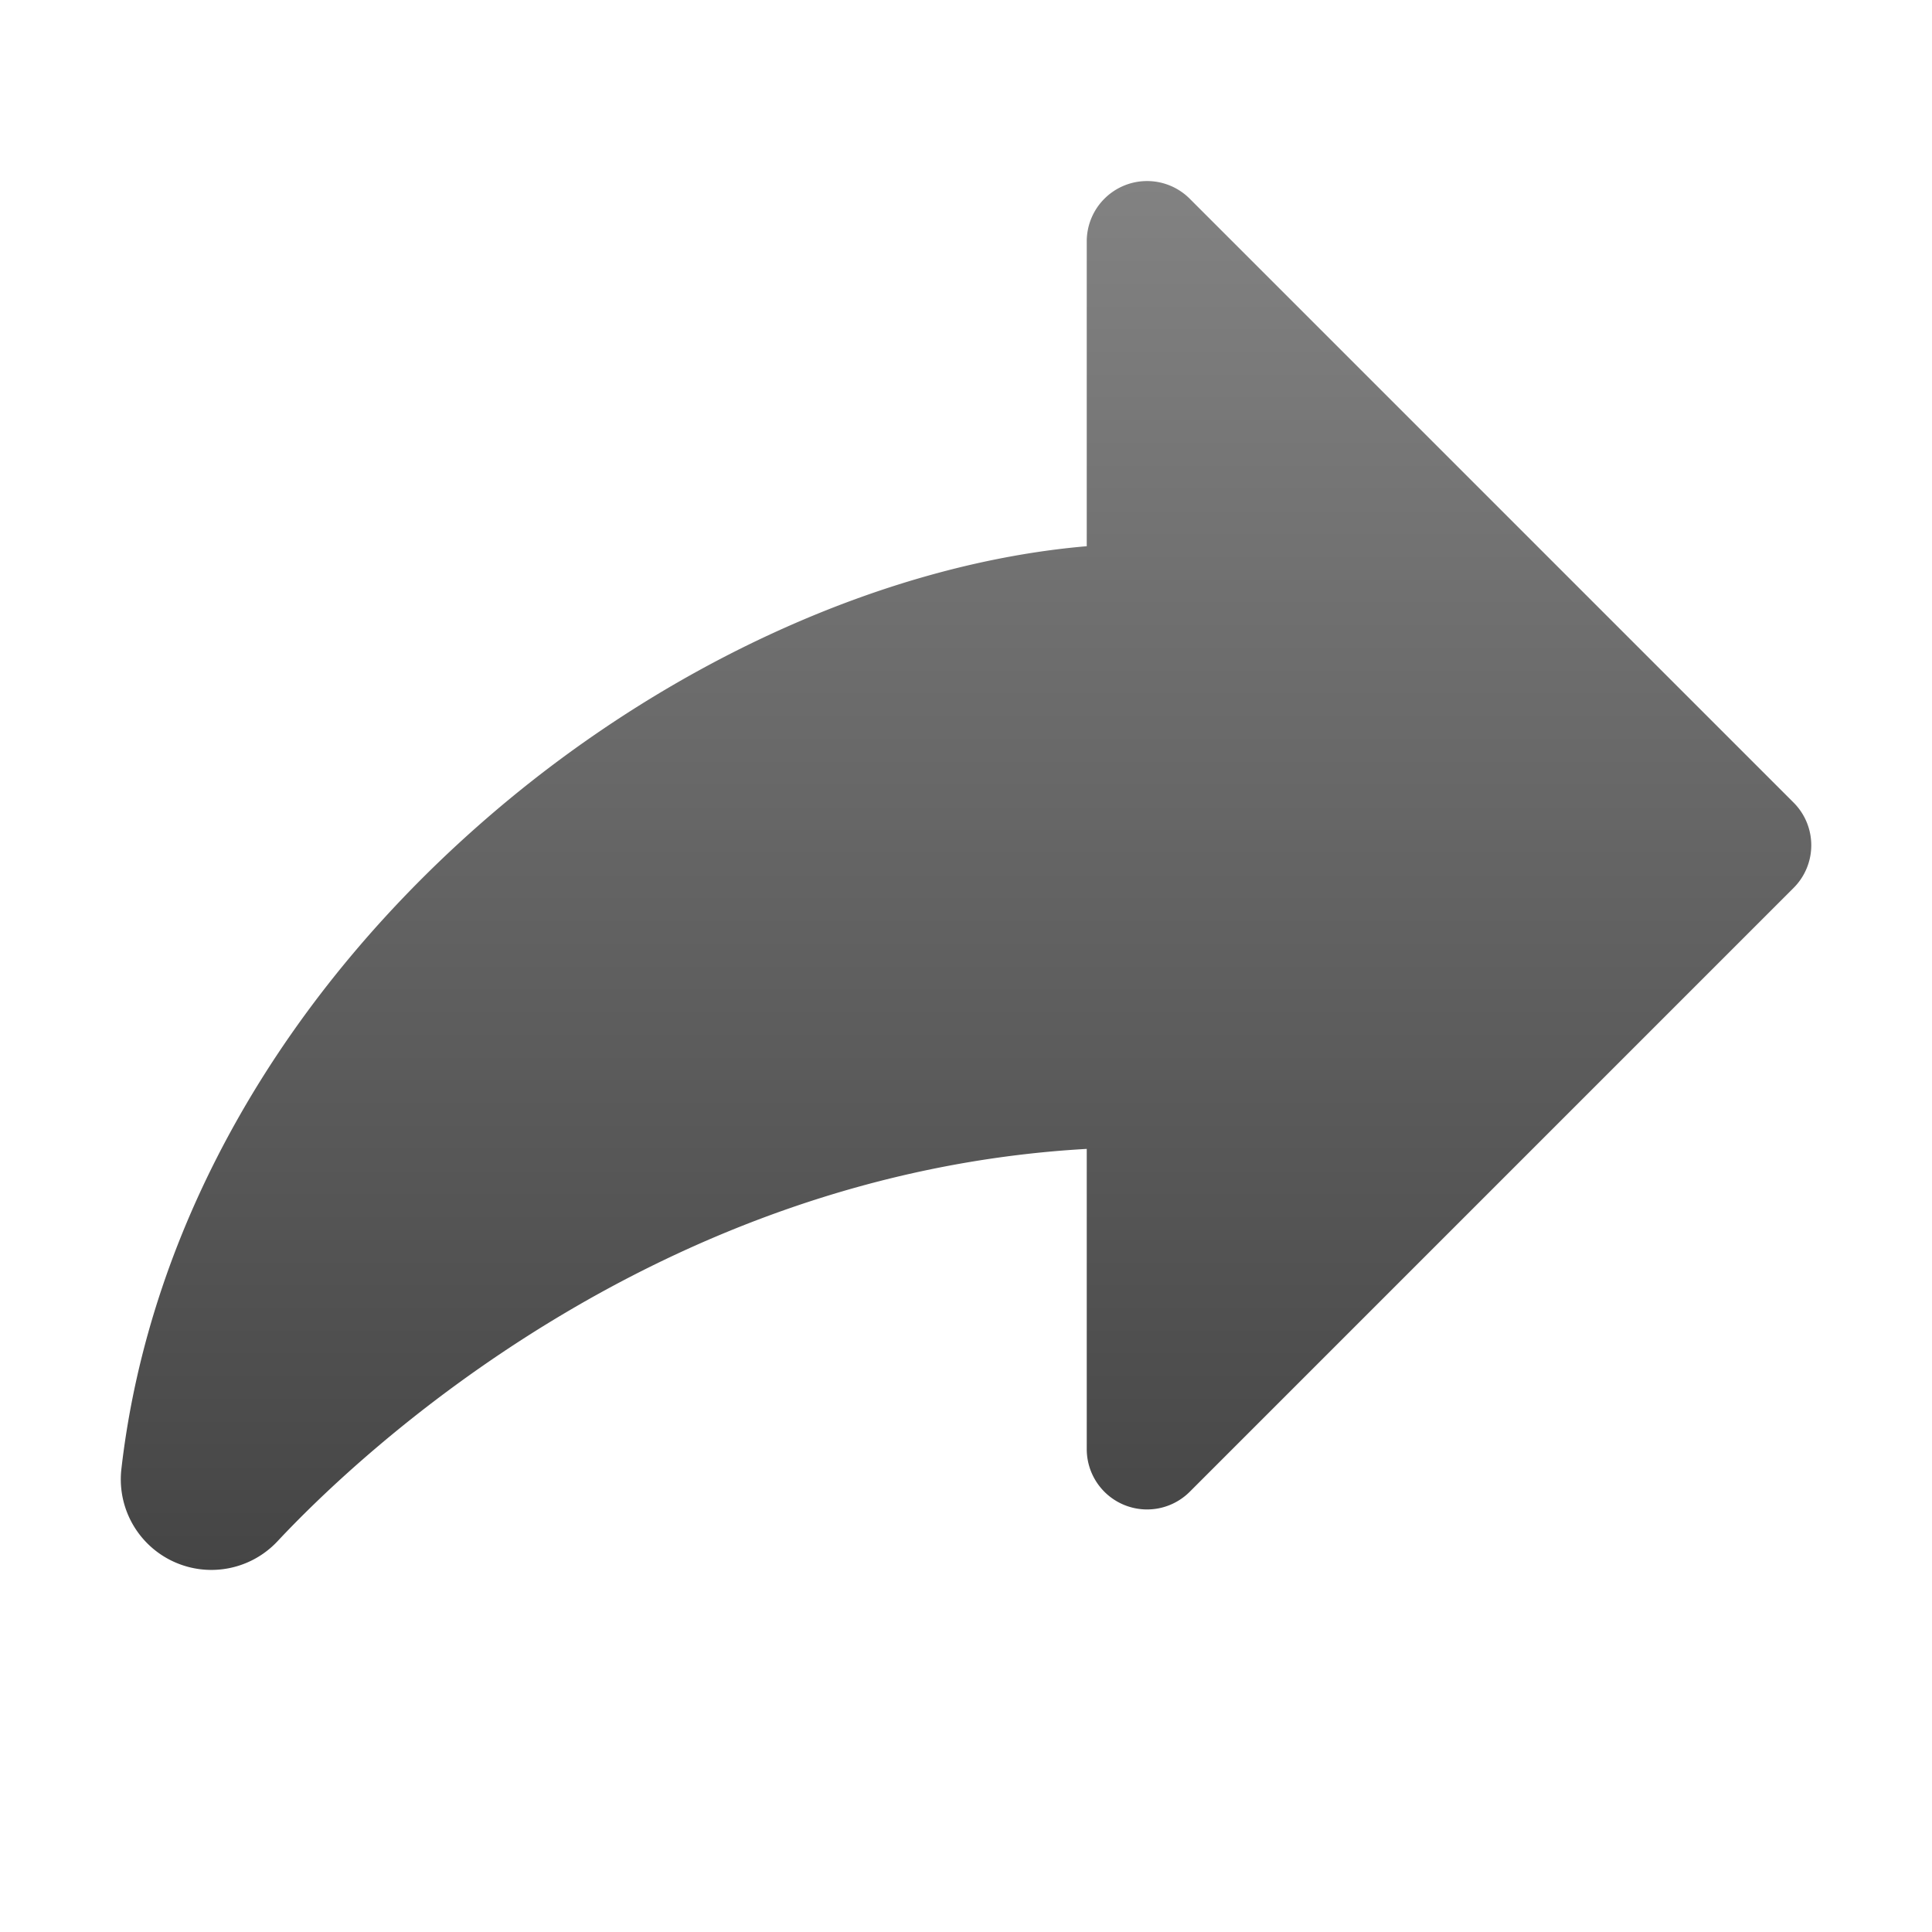 <svg xmlns="http://www.w3.org/2000/svg" width="18" height="18" fill="none"><path fill="url(#a)" d="m16.71 8.273-5.625 5.625a.562.562 0 0 1-.96-.398v-2.796c-4.015.227-6.768 2.831-7.54 3.656a.844.844 0 0 1-1.454-.674c.26-2.268 1.503-4.45 3.498-6.143 1.658-1.406 3.672-2.298 5.496-2.454V2.25a.562.562 0 0 1 .96-.398l5.625 5.625a.562.562 0 0 1 0 .796Z"/><defs><linearGradient id="a" x1="9" x2="9" y1="1.687" y2="14.627" gradientUnits="userSpaceOnUse"><stop stop-color="#828282"/><stop offset="1" stop-color="#454545"/></linearGradient></defs></svg>